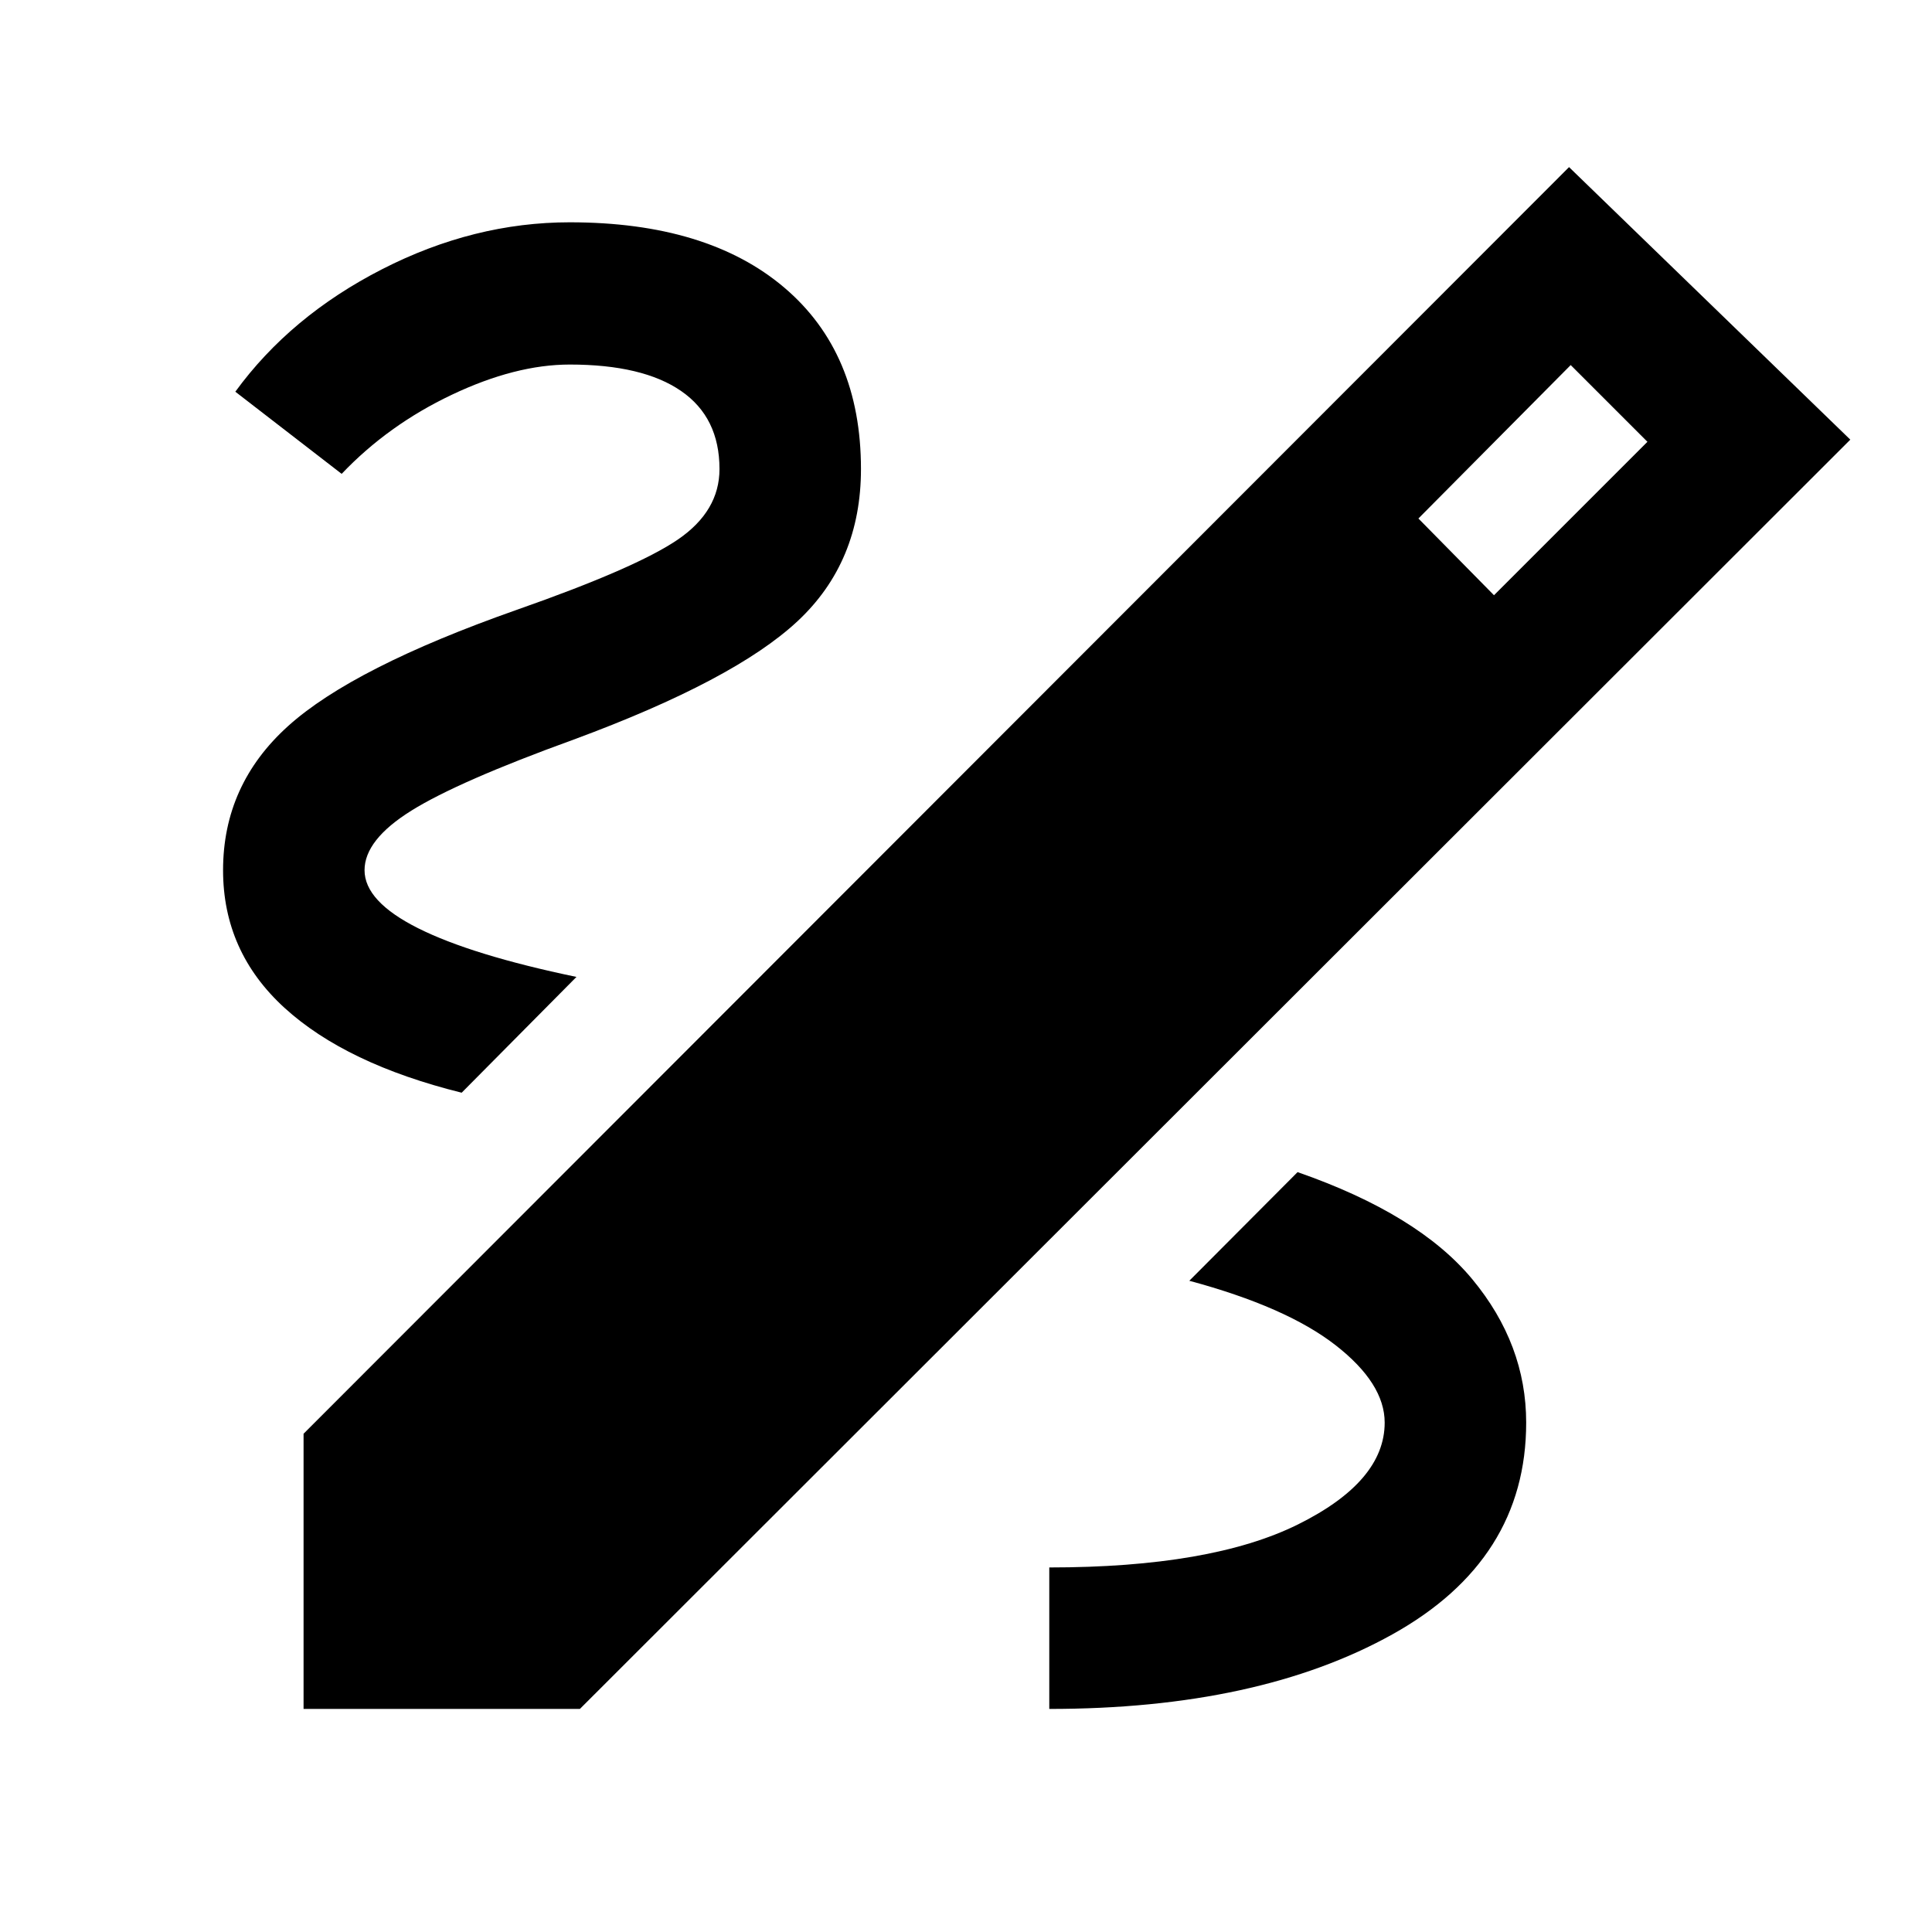 <svg xmlns="http://www.w3.org/2000/svg" height="40" viewBox="0 -960 960 960" width="40"><path d="M150.84-110.84v-136.74l628.81-629.38 139.76 135.42-631.27 630.7h-137.3Zm591.52-553.39 76.24-76.24-38.13-38.13-75.67 76.24 37.56 38.13Zm15.99 411.12q0-38.92-26.77-71.24-26.78-32.33-86.82-53.23l-53.8 53.99q48.21 12.97 72.65 31.99 24.43 19.02 24.43 38.49 0 29.23-43.1 50.6t-123.56 21.37v70.3q103.93 0 170.45-37.03 66.52-37.02 66.52-105.24ZM229.4-417.04l57.04-57.53q-52.03-10.84-78.66-24.19-26.64-13.36-26.64-28.84 0-15.1 23.29-29.61 23.29-14.52 80.66-35.31 79.84-29.49 111.28-58.88 31.44-29.39 31.44-75.54 0-57.86-38.19-90.23-38.19-32.37-106.51-32.37-47.7 0-93.28 23.33-45.57 23.32-72.9 60.85l52.84 40.82q23.07-24.27 54.7-39.29 31.64-15.03 58.64-15.03 36.28 0 55.34 13.15 19.06 13.14 19.06 38.77 0 20.88-20.63 35-20.63 14.11-80.13 34.97-81.27 28.61-113.59 57.74-32.32 29.14-32.32 71.63 0 40.55 30.57 68.43 30.57 27.88 87.99 42.13Z"/></svg>